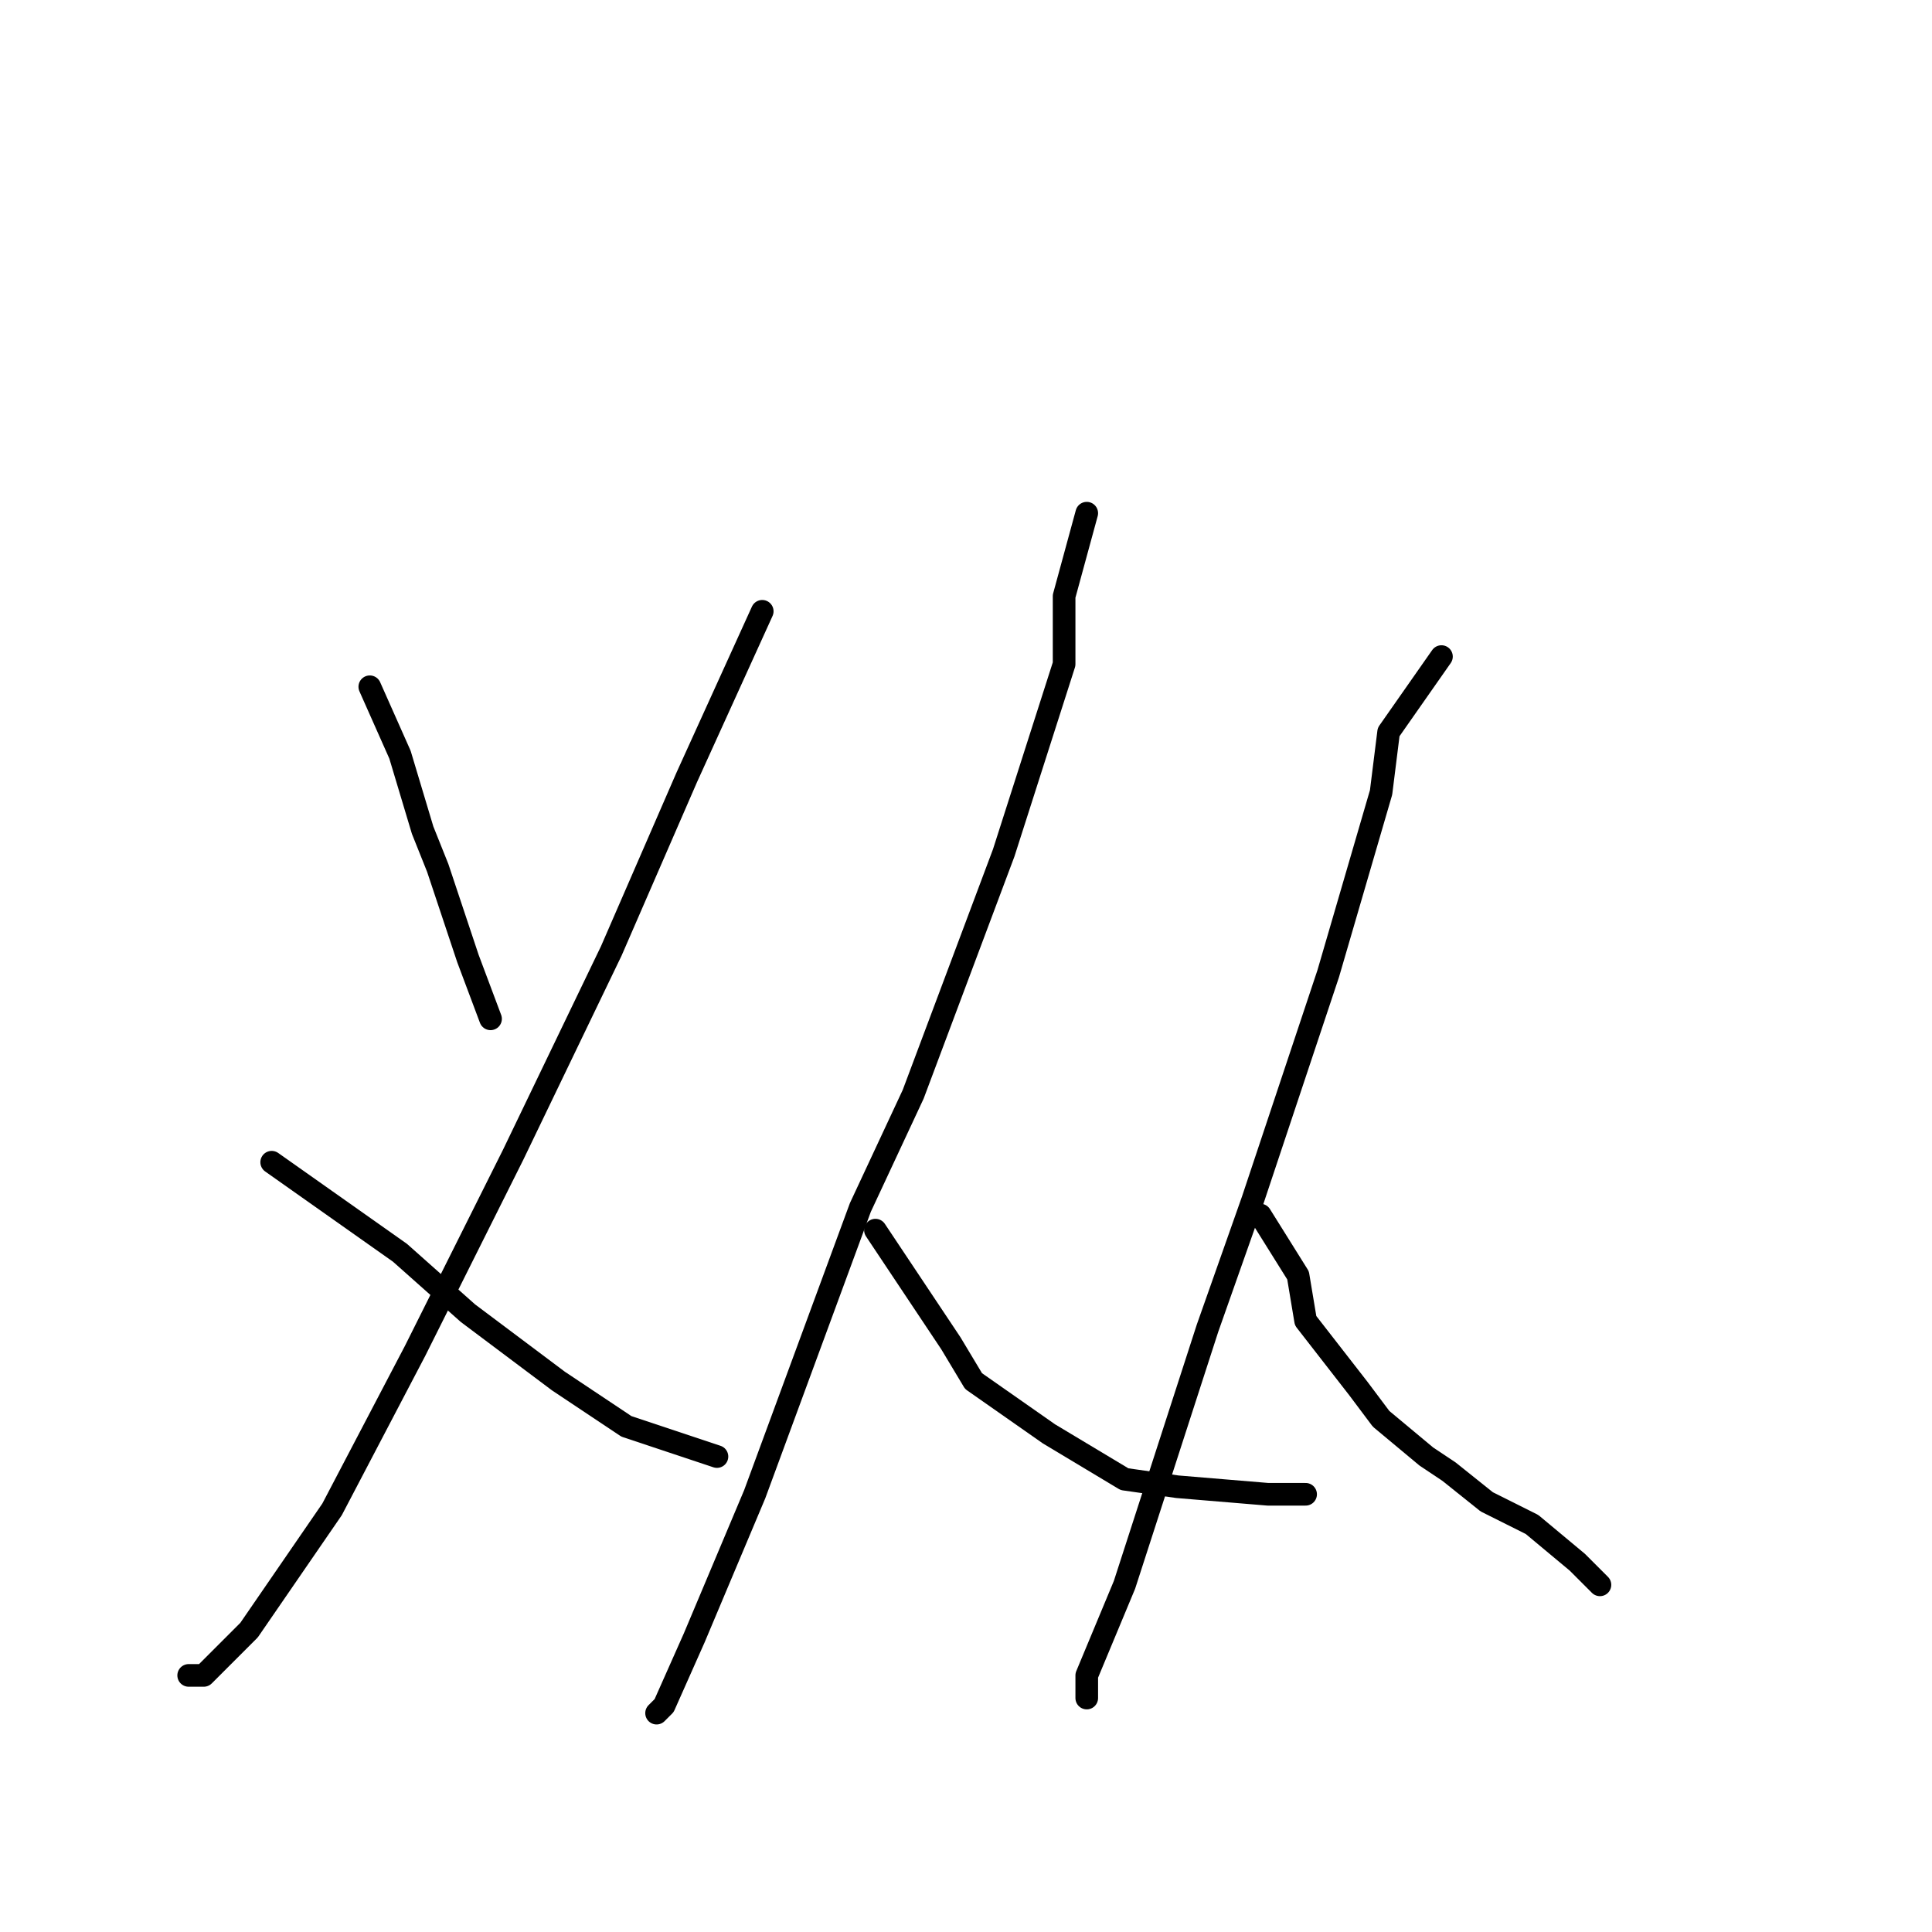 <?xml version="1.0" standalone="no"?>
    <svg width="256" height="256" xmlns="http://www.w3.org/2000/svg" version="1.1">
    <polyline stroke="black" stroke-width="3" stroke-linecap="round" fill="transparent" stroke-linejoin="round" points="49 91 53 100 56 110 58 115 62 127 65 135 65 135 " />
        <polyline stroke="black" stroke-width="3" stroke-linecap="round" fill="transparent" stroke-linejoin="round" points="101 81 91 103 81 126 68 153 55 179 44 200 33 216 27 222 25 222 25 222 " />
        <polyline stroke="black" stroke-width="3" stroke-linecap="round" fill="transparent" stroke-linejoin="round" points="36 154 53 166 62 174 74 183 83 189 92 192 95 193 95 193 " />
        <polyline stroke="black" stroke-width="3" stroke-linecap="round" fill="transparent" stroke-linejoin="round" points="144 68 141 79 141 88 133 113 121 145 114 160 100 198 92 217 88 226 87 227 87 227 " />
        <polyline stroke="black" stroke-width="3" stroke-linecap="round" fill="transparent" stroke-linejoin="round" points="116 163 126 178 129 183 139 190 149 196 156 197 168 198 173 198 173 198 " />
        <polyline stroke="black" stroke-width="3" stroke-linecap="round" fill="transparent" stroke-linejoin="round" points="191 87 184 97 183 105 176 129 166 159 160 176 149 210 144 222 144 225 144 225 " />
        <polyline stroke="black" stroke-width="3" stroke-linecap="round" fill="transparent" stroke-linejoin="round" points="167 161 172 169 173 175 180 184 183 188 189 193 192 195 197 199 203 202 209 207 212 210 212 210 " />
        </svg>